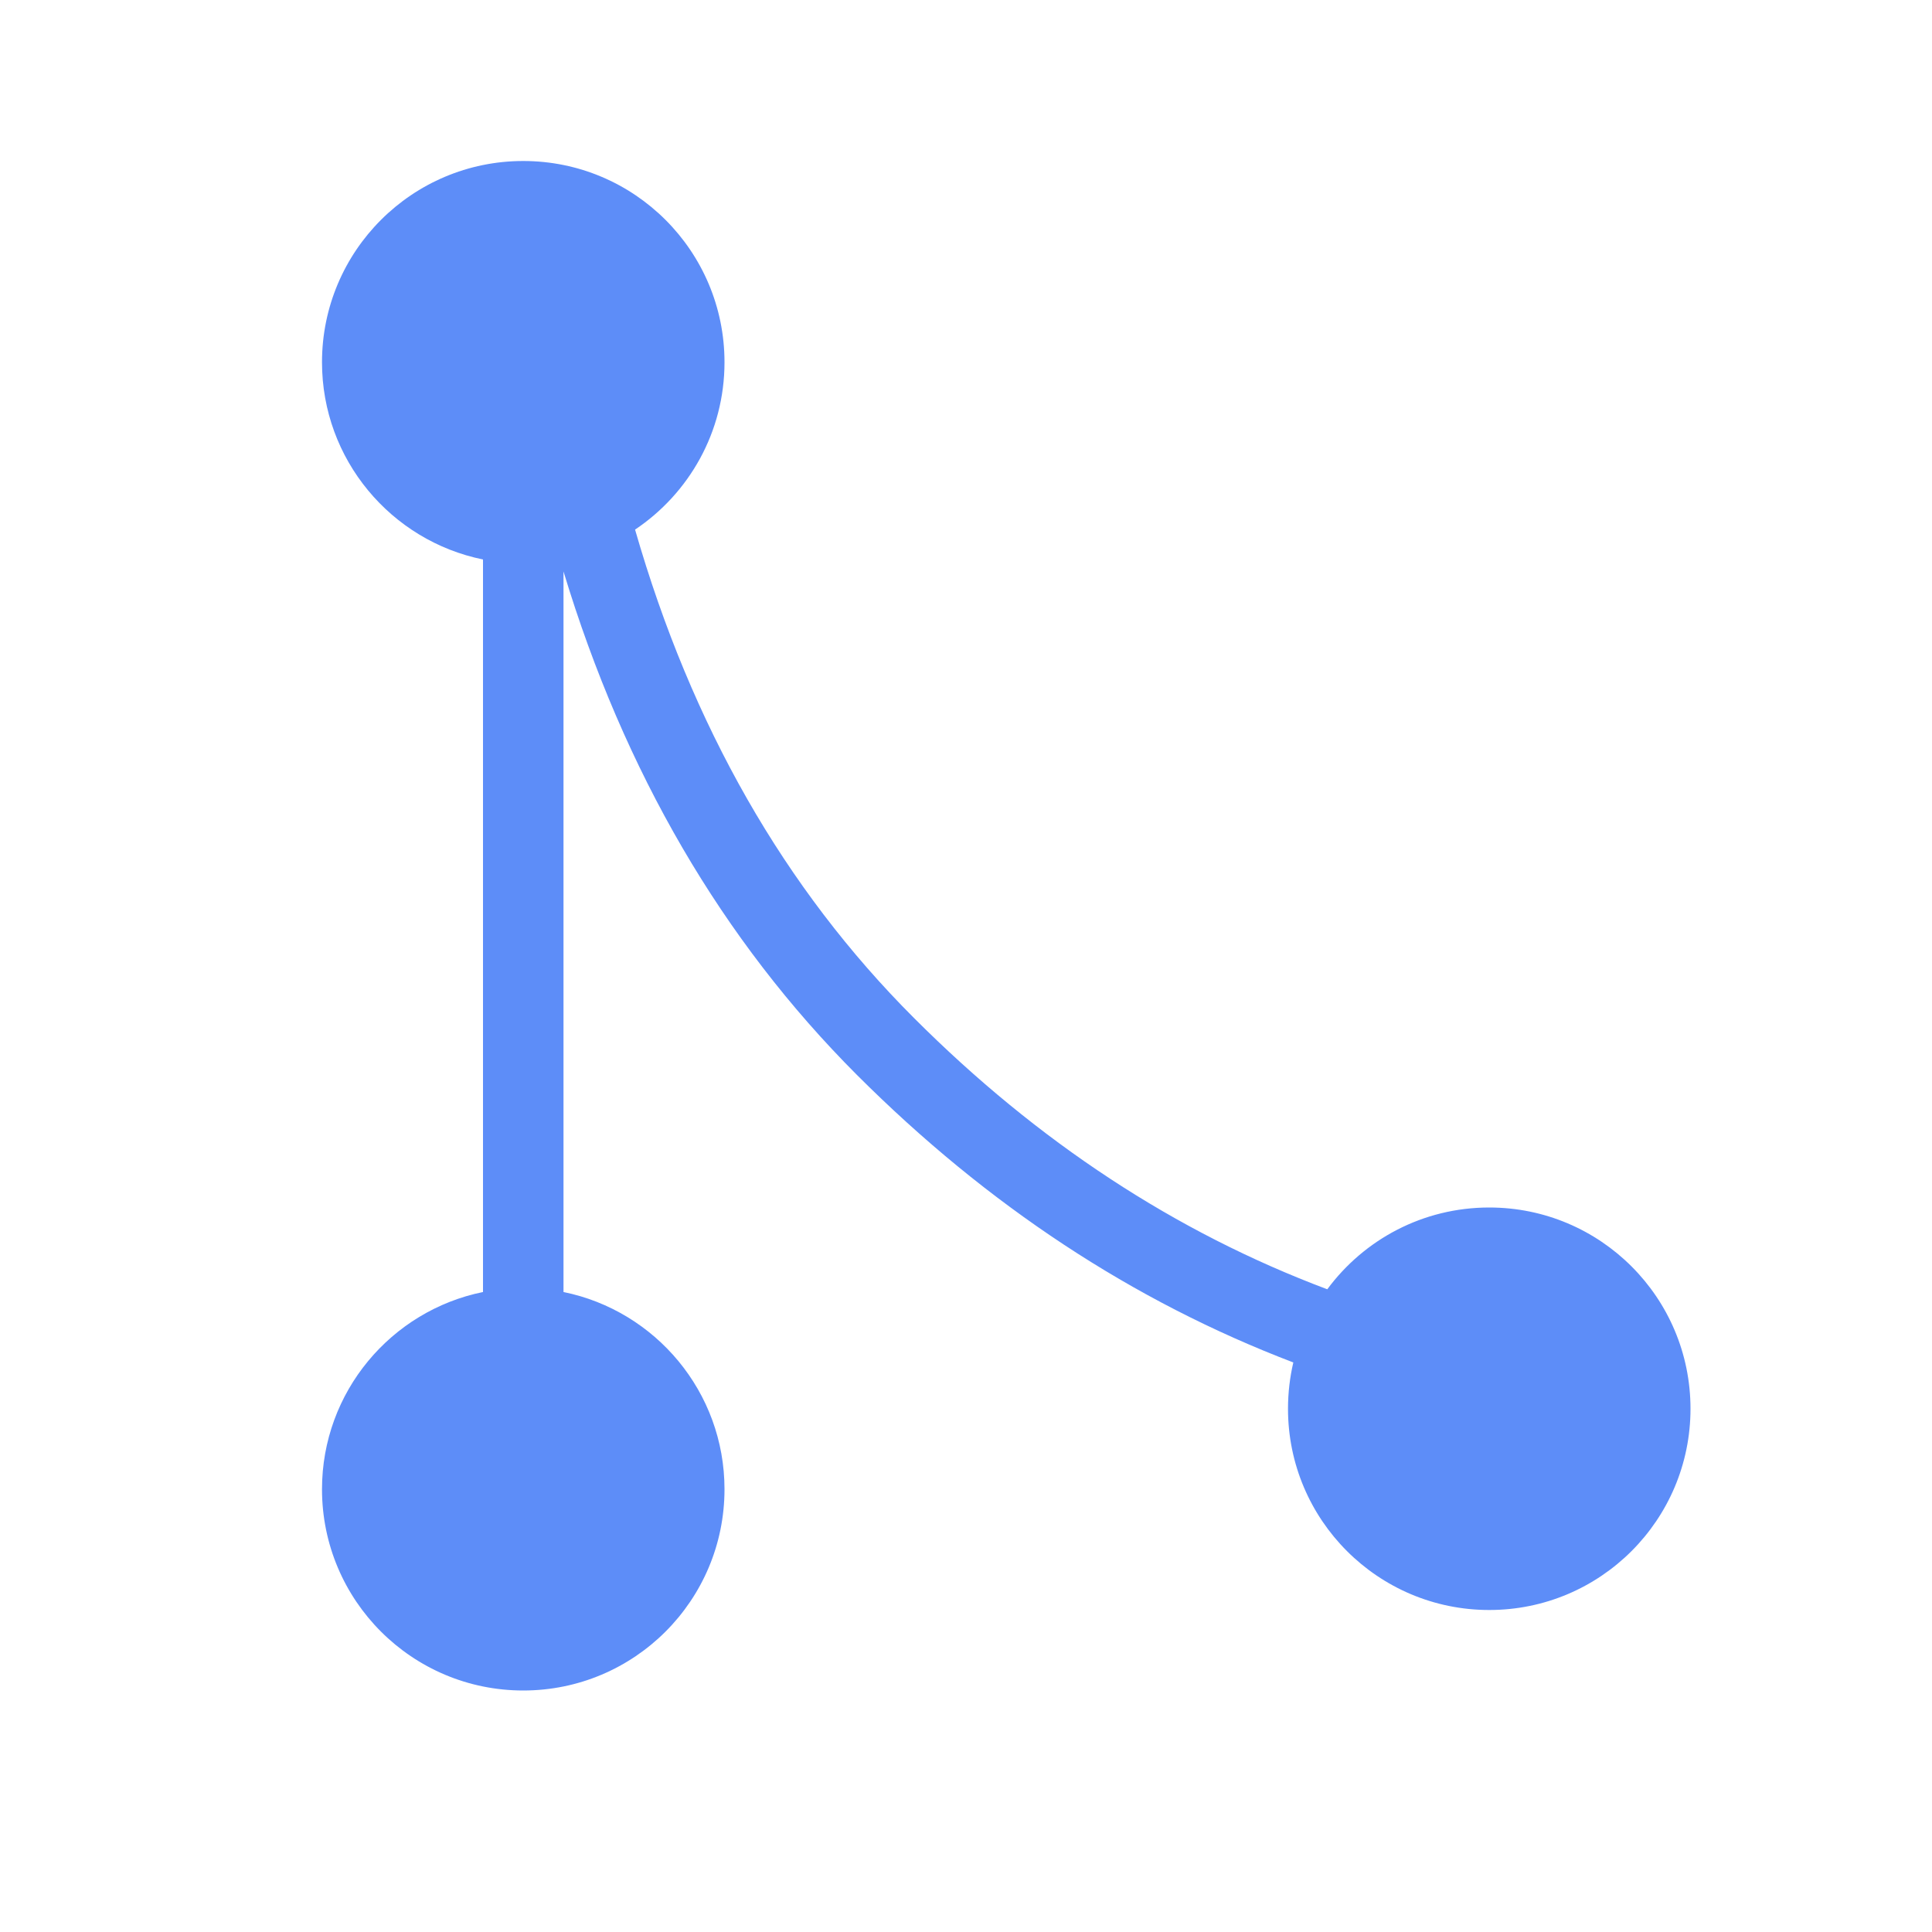 <svg width="24px" height="24px" viewBox="0 0 24 24" version="1.1" xmlns="http://www.w3.org/2000/svg" xmlns:xlink="http://www.w3.org/1999/xlink">
    <g id="icon/merge" stroke="none" stroke-width="1" fill="none" fill-rule="evenodd">
        <g id="merge">
            <g id="box-copy-2">
                <rect id="Rectangle" x="0" y="0" width="24" height="24"></rect>
            </g>
            <g id="Group-5" transform="translate(4, 2)" fill="#5D8DF8" fill-rule="nonzero">
                <path d="M12.066,14.925 C10.074,14.165 8.267,12.974 6.646,11.354 C4.969,9.676 3.754,7.589 3,5.099 L3,14.05 C4.141,14.282 5,15.291 5,16.5 C5,17.881 3.881,19 2.5,19 C1.119,19 4.4408921e-16,17.881 4.4408921e-16,16.5 C4.4408921e-16,15.291 0.859,14.282 2,14.05 L2,4.95 C0.859,4.718 4.4408921e-16,3.709 4.4408921e-16,2.5 C4.4408921e-16,1.119 1.119,4.4408921e-16 2.5,4.4408921e-16 C3.881,4.4408921e-16 5,1.119 5,2.5 C5,3.367 4.559,4.13 3.889,4.579 C4.591,7.019 5.746,9.039 7.354,10.646 C8.893,12.186 10.603,13.308 12.488,14.016 C12.944,13.399 13.675,13 14.5,13 C15.881,13 17,14.119 17,15.5 C17,16.881 15.881,18 14.5,18 C13.119,18 12,16.881 12,15.5 C12,15.302 12.023,15.11 12.066,14.925 Z" id="Combined-Shape"></path>
            </g>
        </g>
    </g>
</svg>
